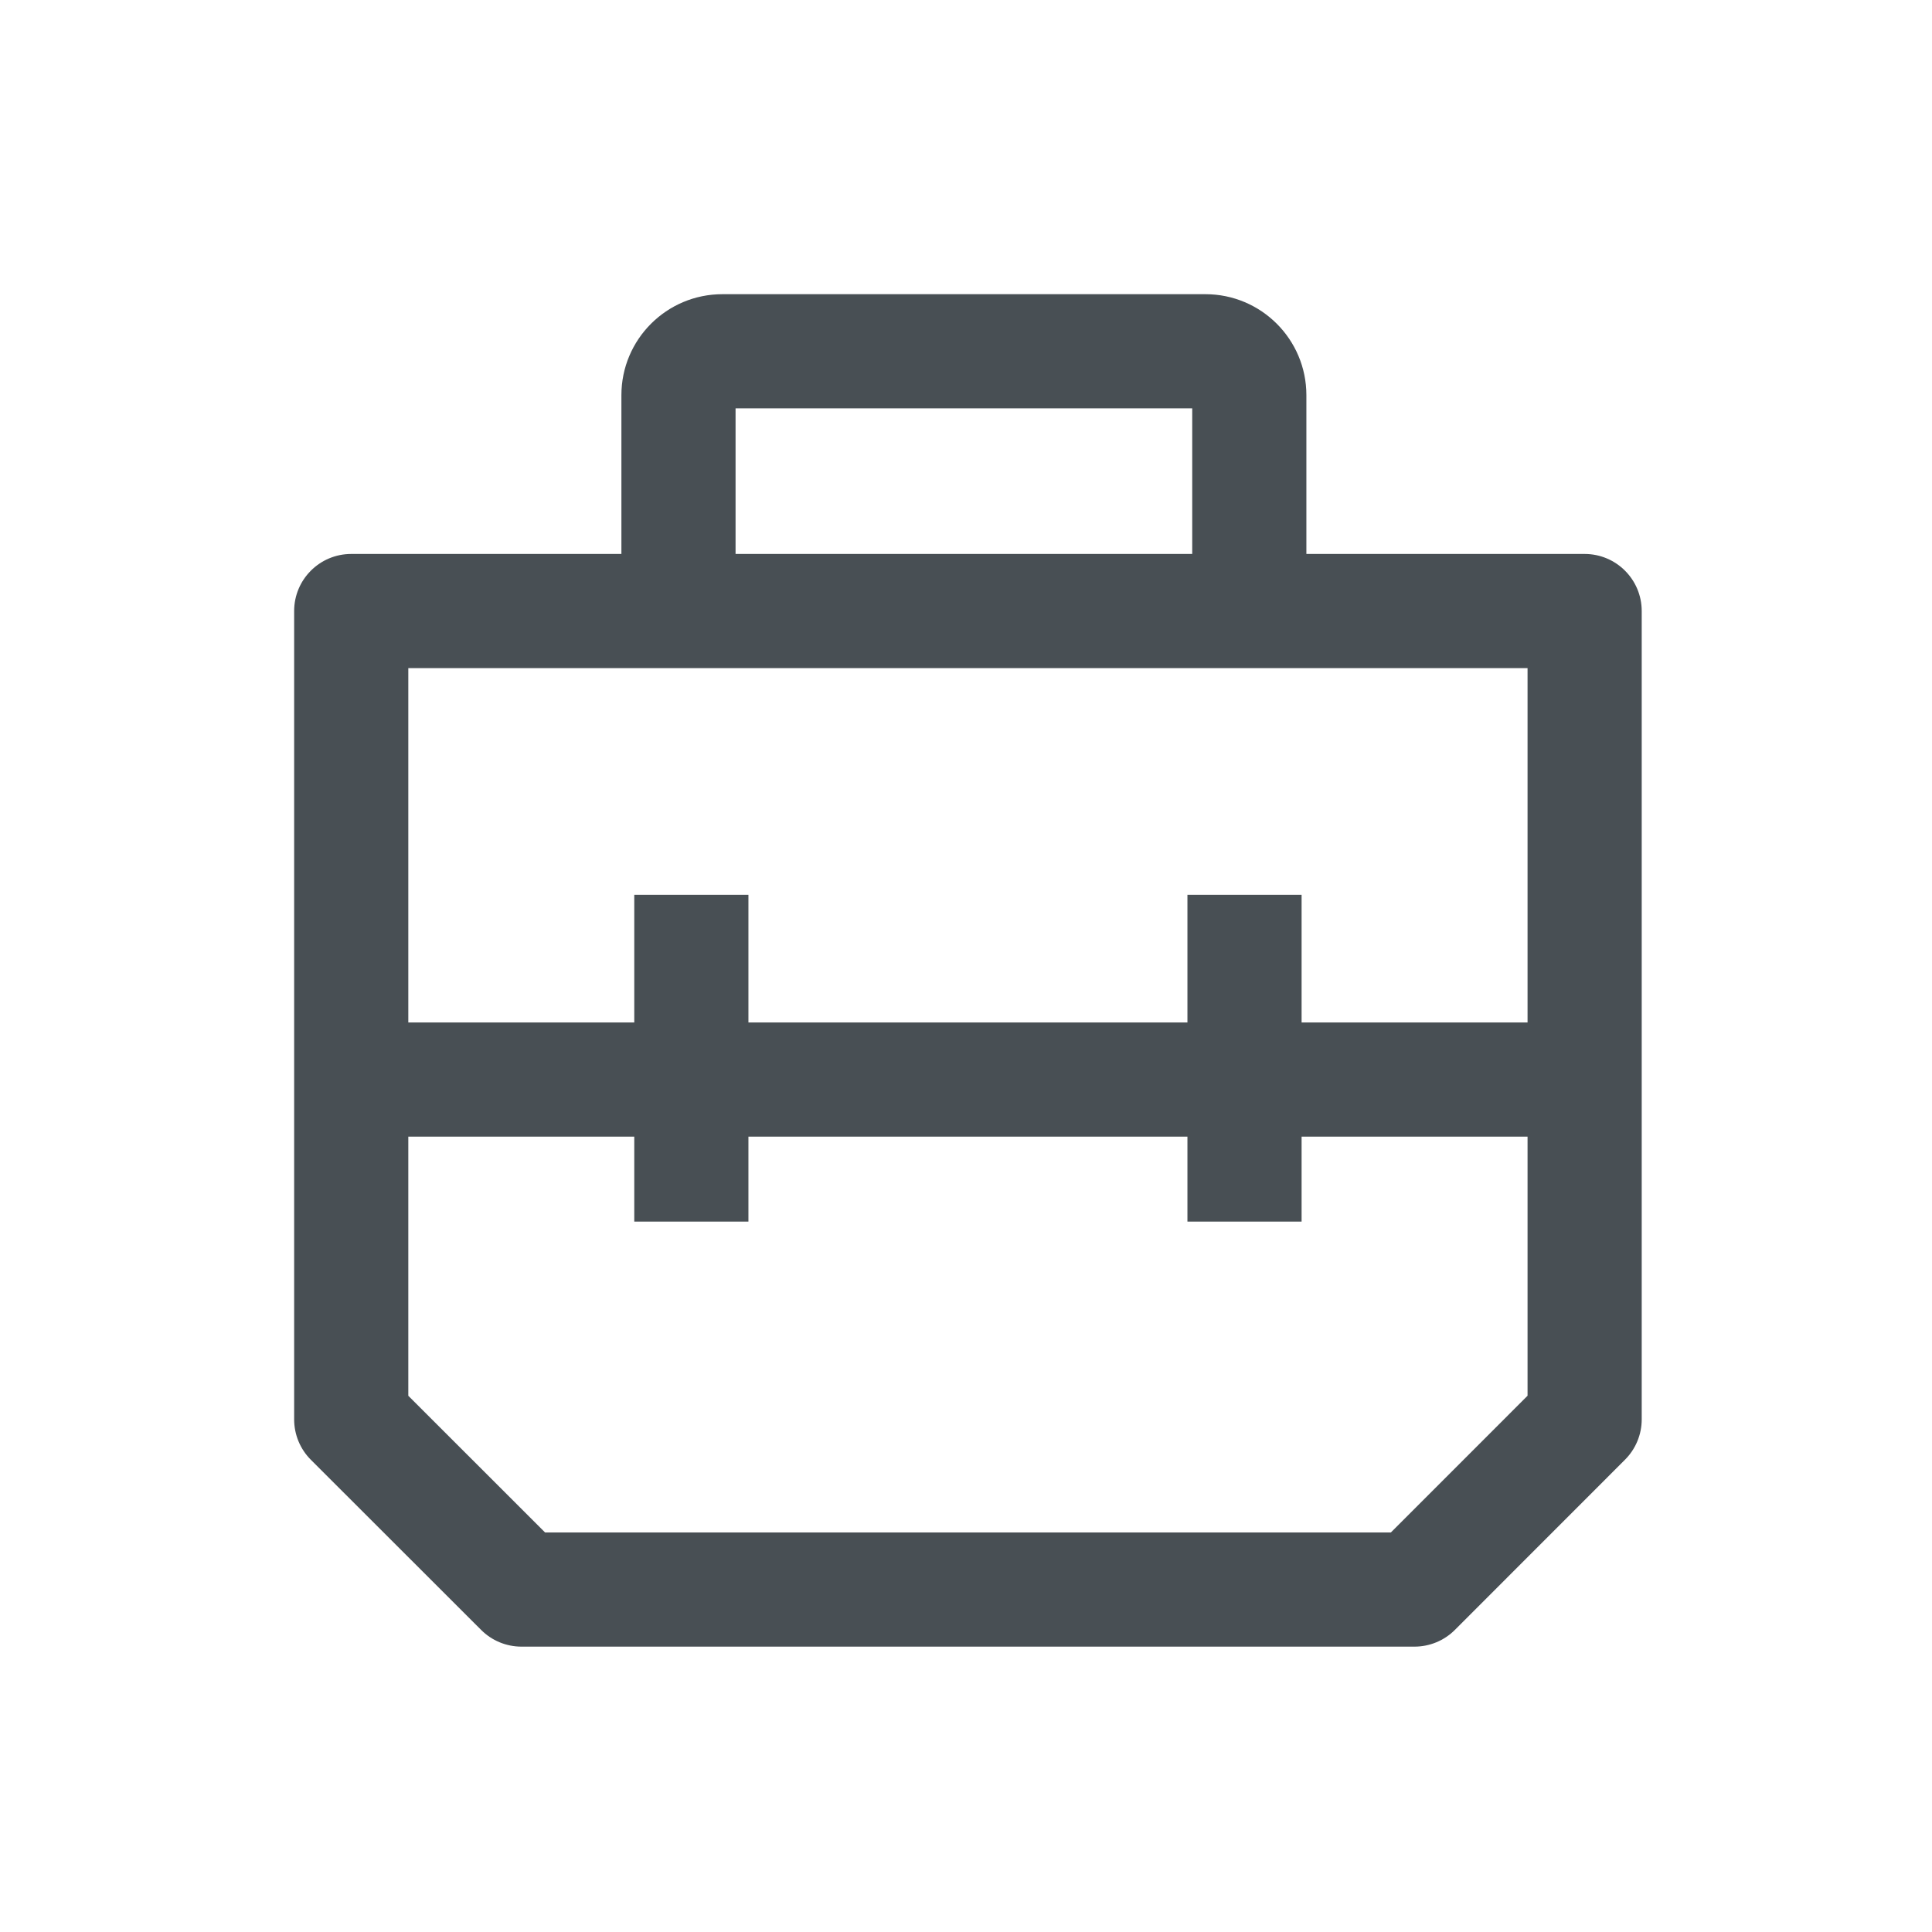 <svg width="44" height="44" viewBox="0 0 44 44" fill="none" xmlns="http://www.w3.org/2000/svg">
<path fill-rule="evenodd" clip-rule="evenodd" d="M6.699 13.916C6.699 13.198 7.281 12.616 7.999 12.616H36.089C36.807 12.616 37.389 13.198 37.389 13.916V32.325C37.389 32.67 37.252 33 37.008 33.244L33.134 37.12C32.89 37.364 32.559 37.501 32.214 37.501H11.876C11.531 37.501 11.2 37.364 10.957 37.12L7.08 33.246C6.836 33.002 6.699 32.671 6.699 32.326V13.916ZM9.299 15.216V31.788L12.414 34.901H31.676L34.789 31.787V15.216H9.299Z" fill="#484F54"/>
<path fill-rule="evenodd" clip-rule="evenodd" d="M16.752 9.3V14.3H14.152V9C14.152 7.73 15.182 6.7 16.452 6.7H27.452C28.723 6.7 29.752 7.73 29.752 9V14.3H27.152V9.3H16.752Z" fill="#484F54"/>
<path fill-rule="evenodd" clip-rule="evenodd" d="M7.184 24.586C7.184 23.868 7.766 23.286 8.484 23.286H35.605C36.322 23.286 36.905 23.868 36.905 24.586C36.905 25.304 36.322 25.886 35.605 25.886H8.484C7.766 25.886 7.184 25.304 7.184 24.586Z" fill="#484F54"/>
<path fill-rule="evenodd" clip-rule="evenodd" d="M17.045 20.378V27.821H14.445V20.378H17.045Z" fill="#484F54"/>
<path fill-rule="evenodd" clip-rule="evenodd" d="M29.643 20.378V27.821H27.043V20.378H29.643Z" fill="#484F54"/>
</svg>
